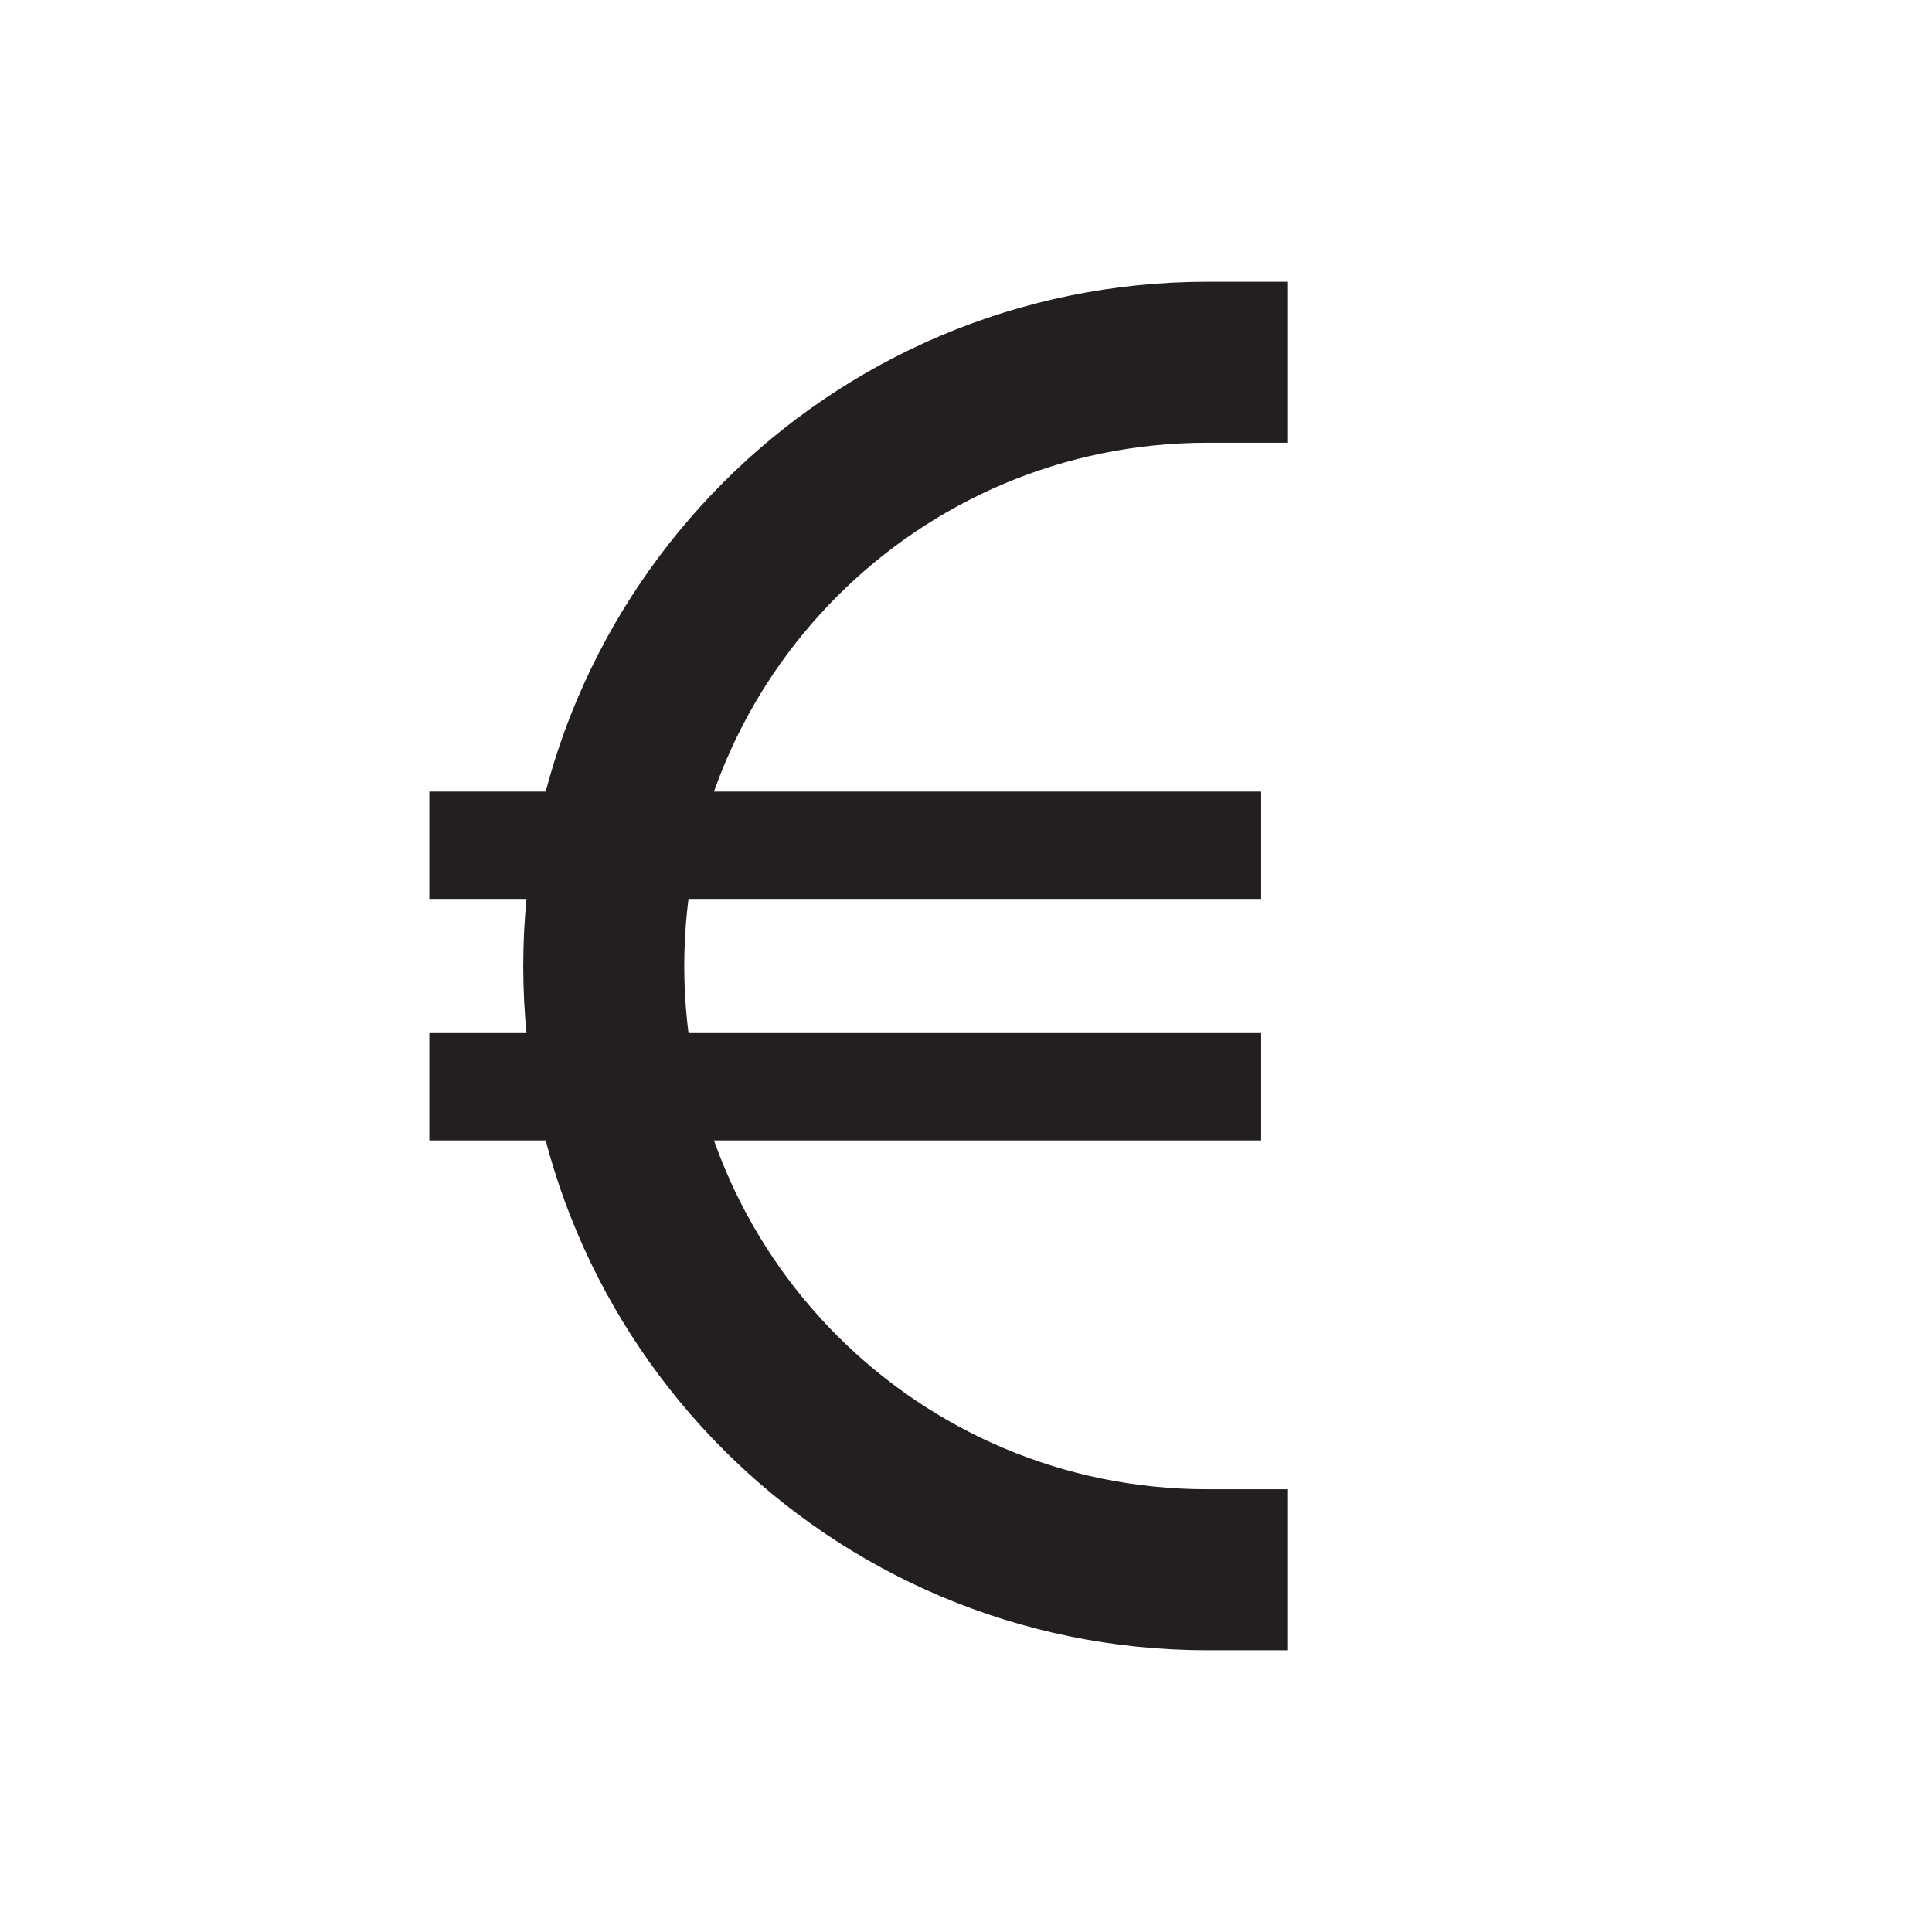 <?xml version="1.0" encoding="UTF-8"?>
<svg id="Layer_1" data-name="Layer 1" xmlns="http://www.w3.org/2000/svg" viewBox="0 0 72 72">
  <path d="M45,58.5c-12.43,0-22.5-10.07-22.5-22.5s10.07-22.5,22.5-22.5" style="fill: none; stroke: #231f20; stroke-linecap: square; stroke-miterlimit: 10; stroke-width: 6px;"/>
  <line x1="18" y1="31.5" x2="45" y2="31.5" style="fill: none; stroke: #231f20; stroke-linecap: square; stroke-miterlimit: 10; stroke-width: 4px;"/>
  <line x1="18" y1="40.5" x2="45" y2="40.5" style="fill: none; stroke: #231f20; stroke-linecap: square; stroke-miterlimit: 10; stroke-width: 4px;"/>
</svg>